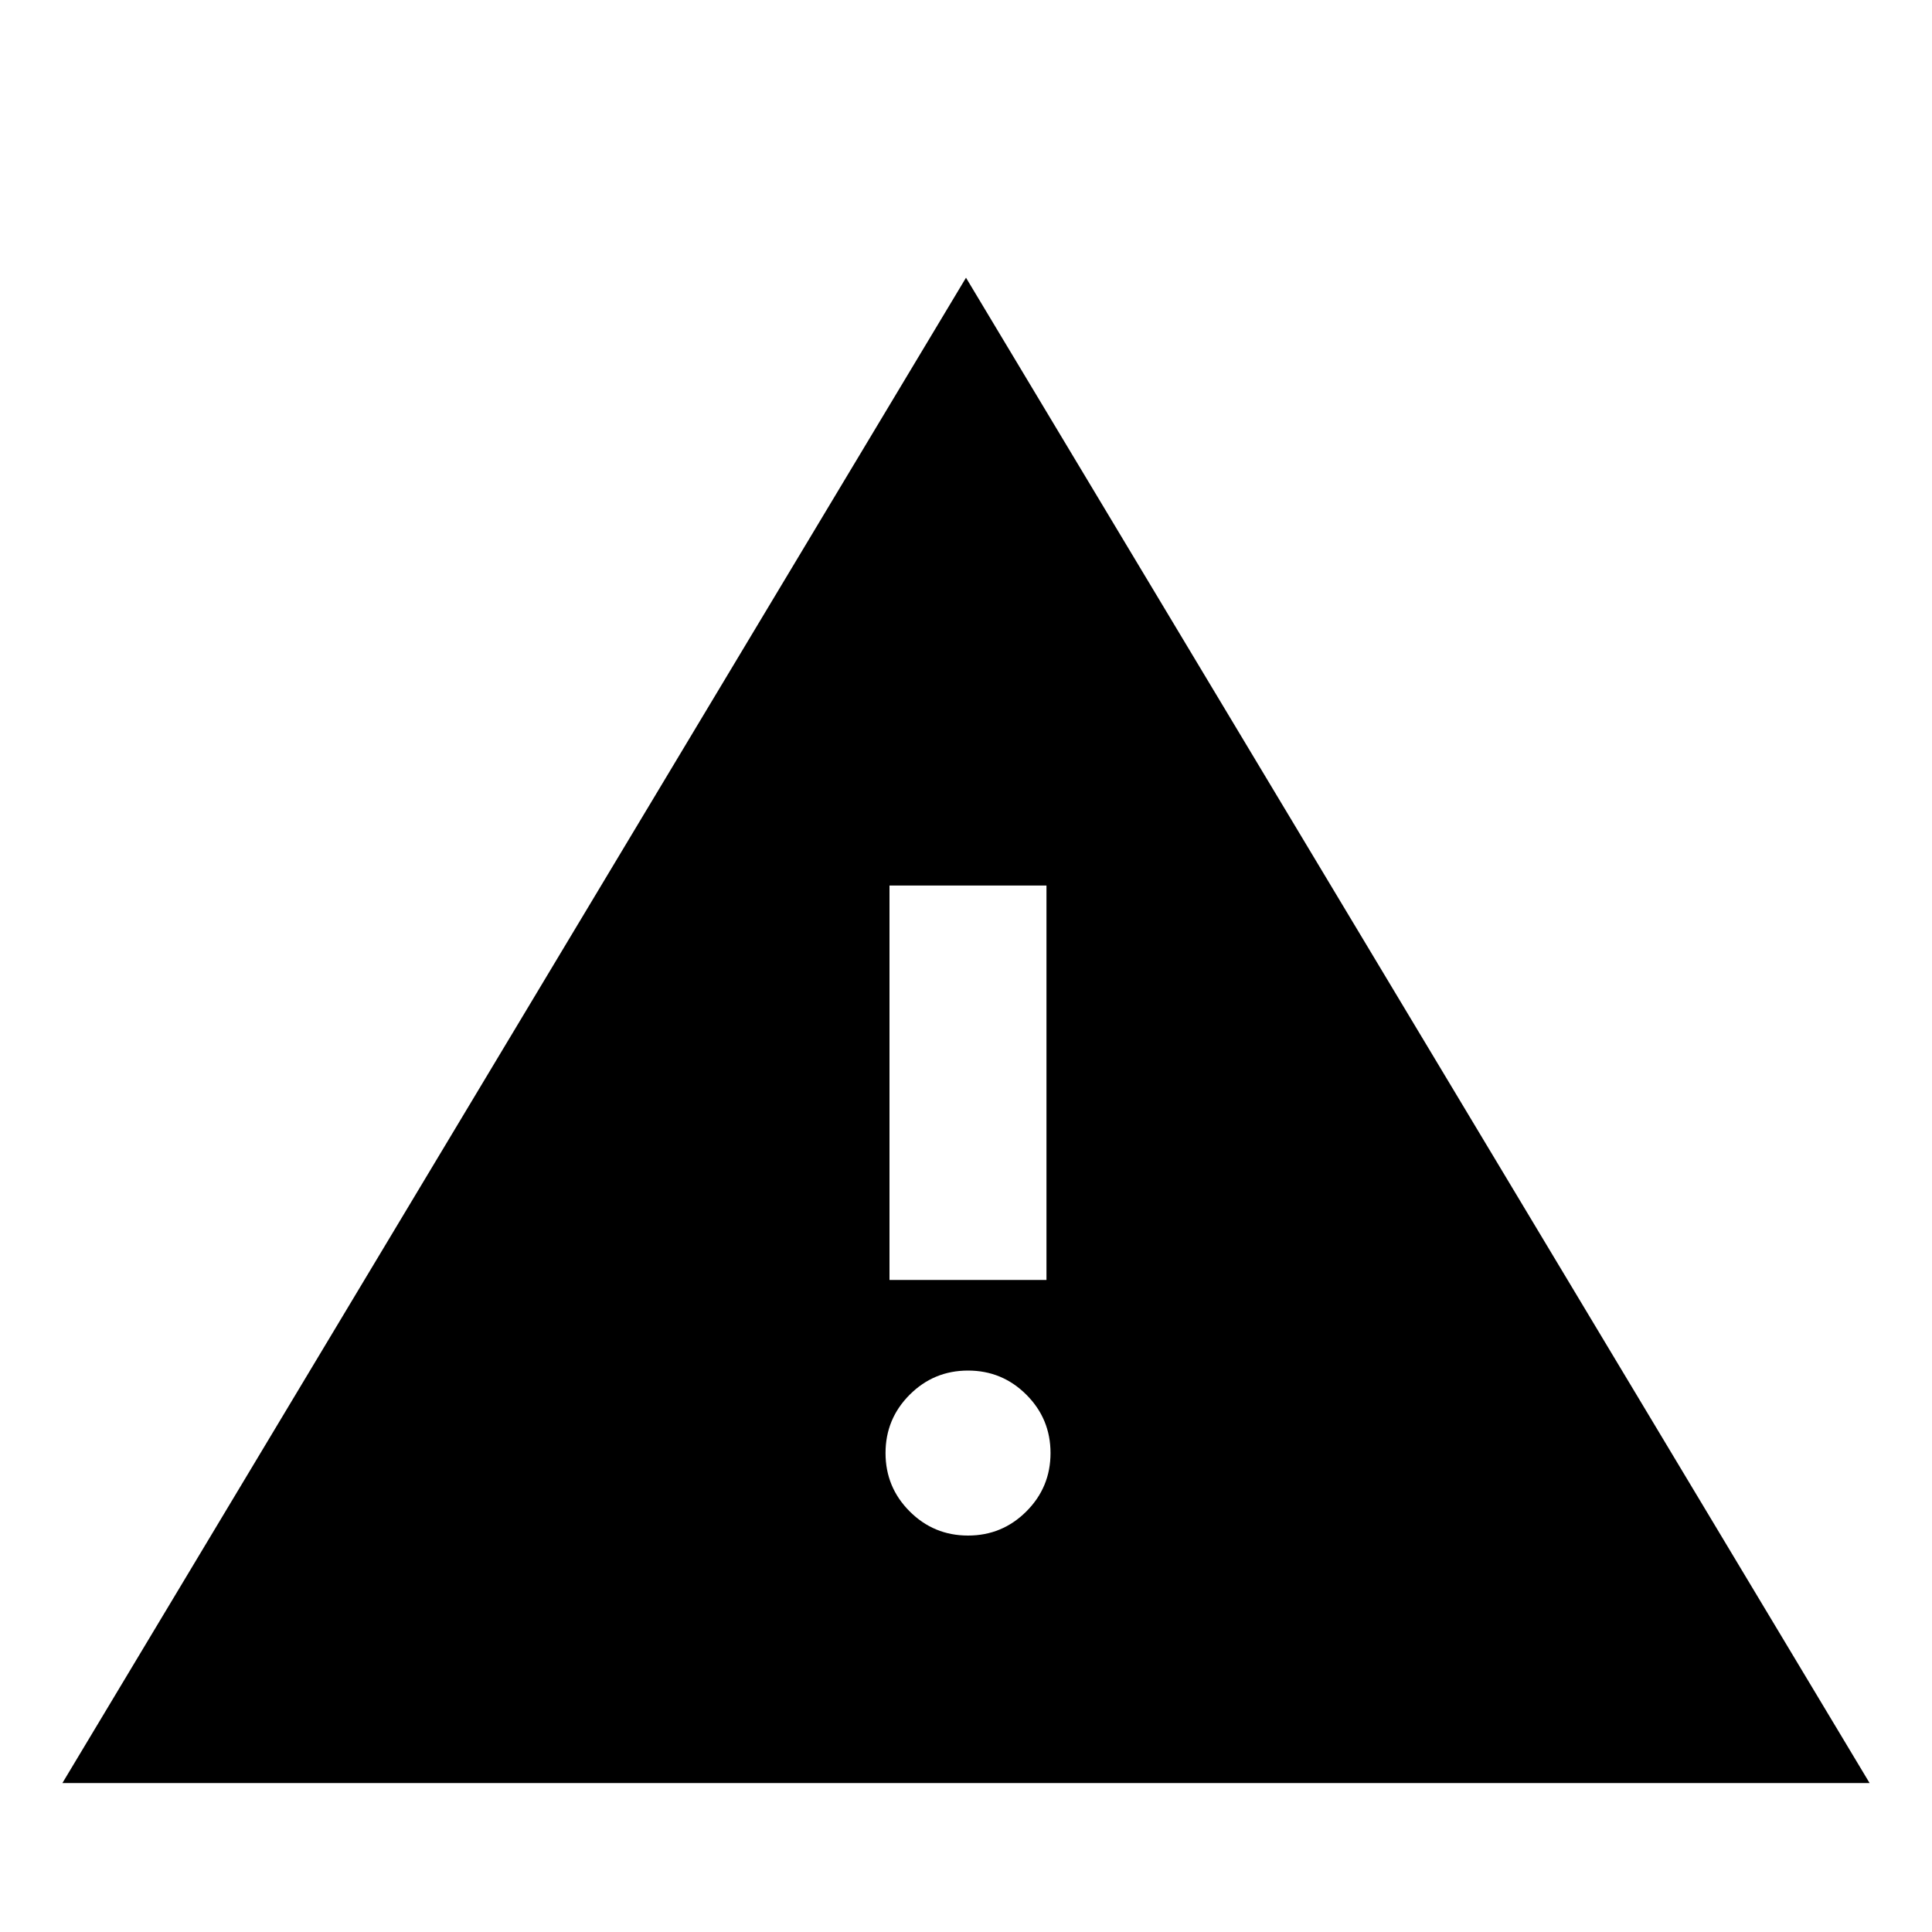 <svg xmlns="http://www.w3.org/2000/svg" height="20" width="20"><path d="M.646 18.458 10 2.875l9.354 15.583Zm8.562-5.208h1.625V9.167H9.208Zm.813 2.646q.354 0 .604-.25t.25-.604q0-.354-.25-.604t-.604-.25q-.354 0-.604.25t-.25.604q0 .354.25.604t.604.25Z"/></svg>